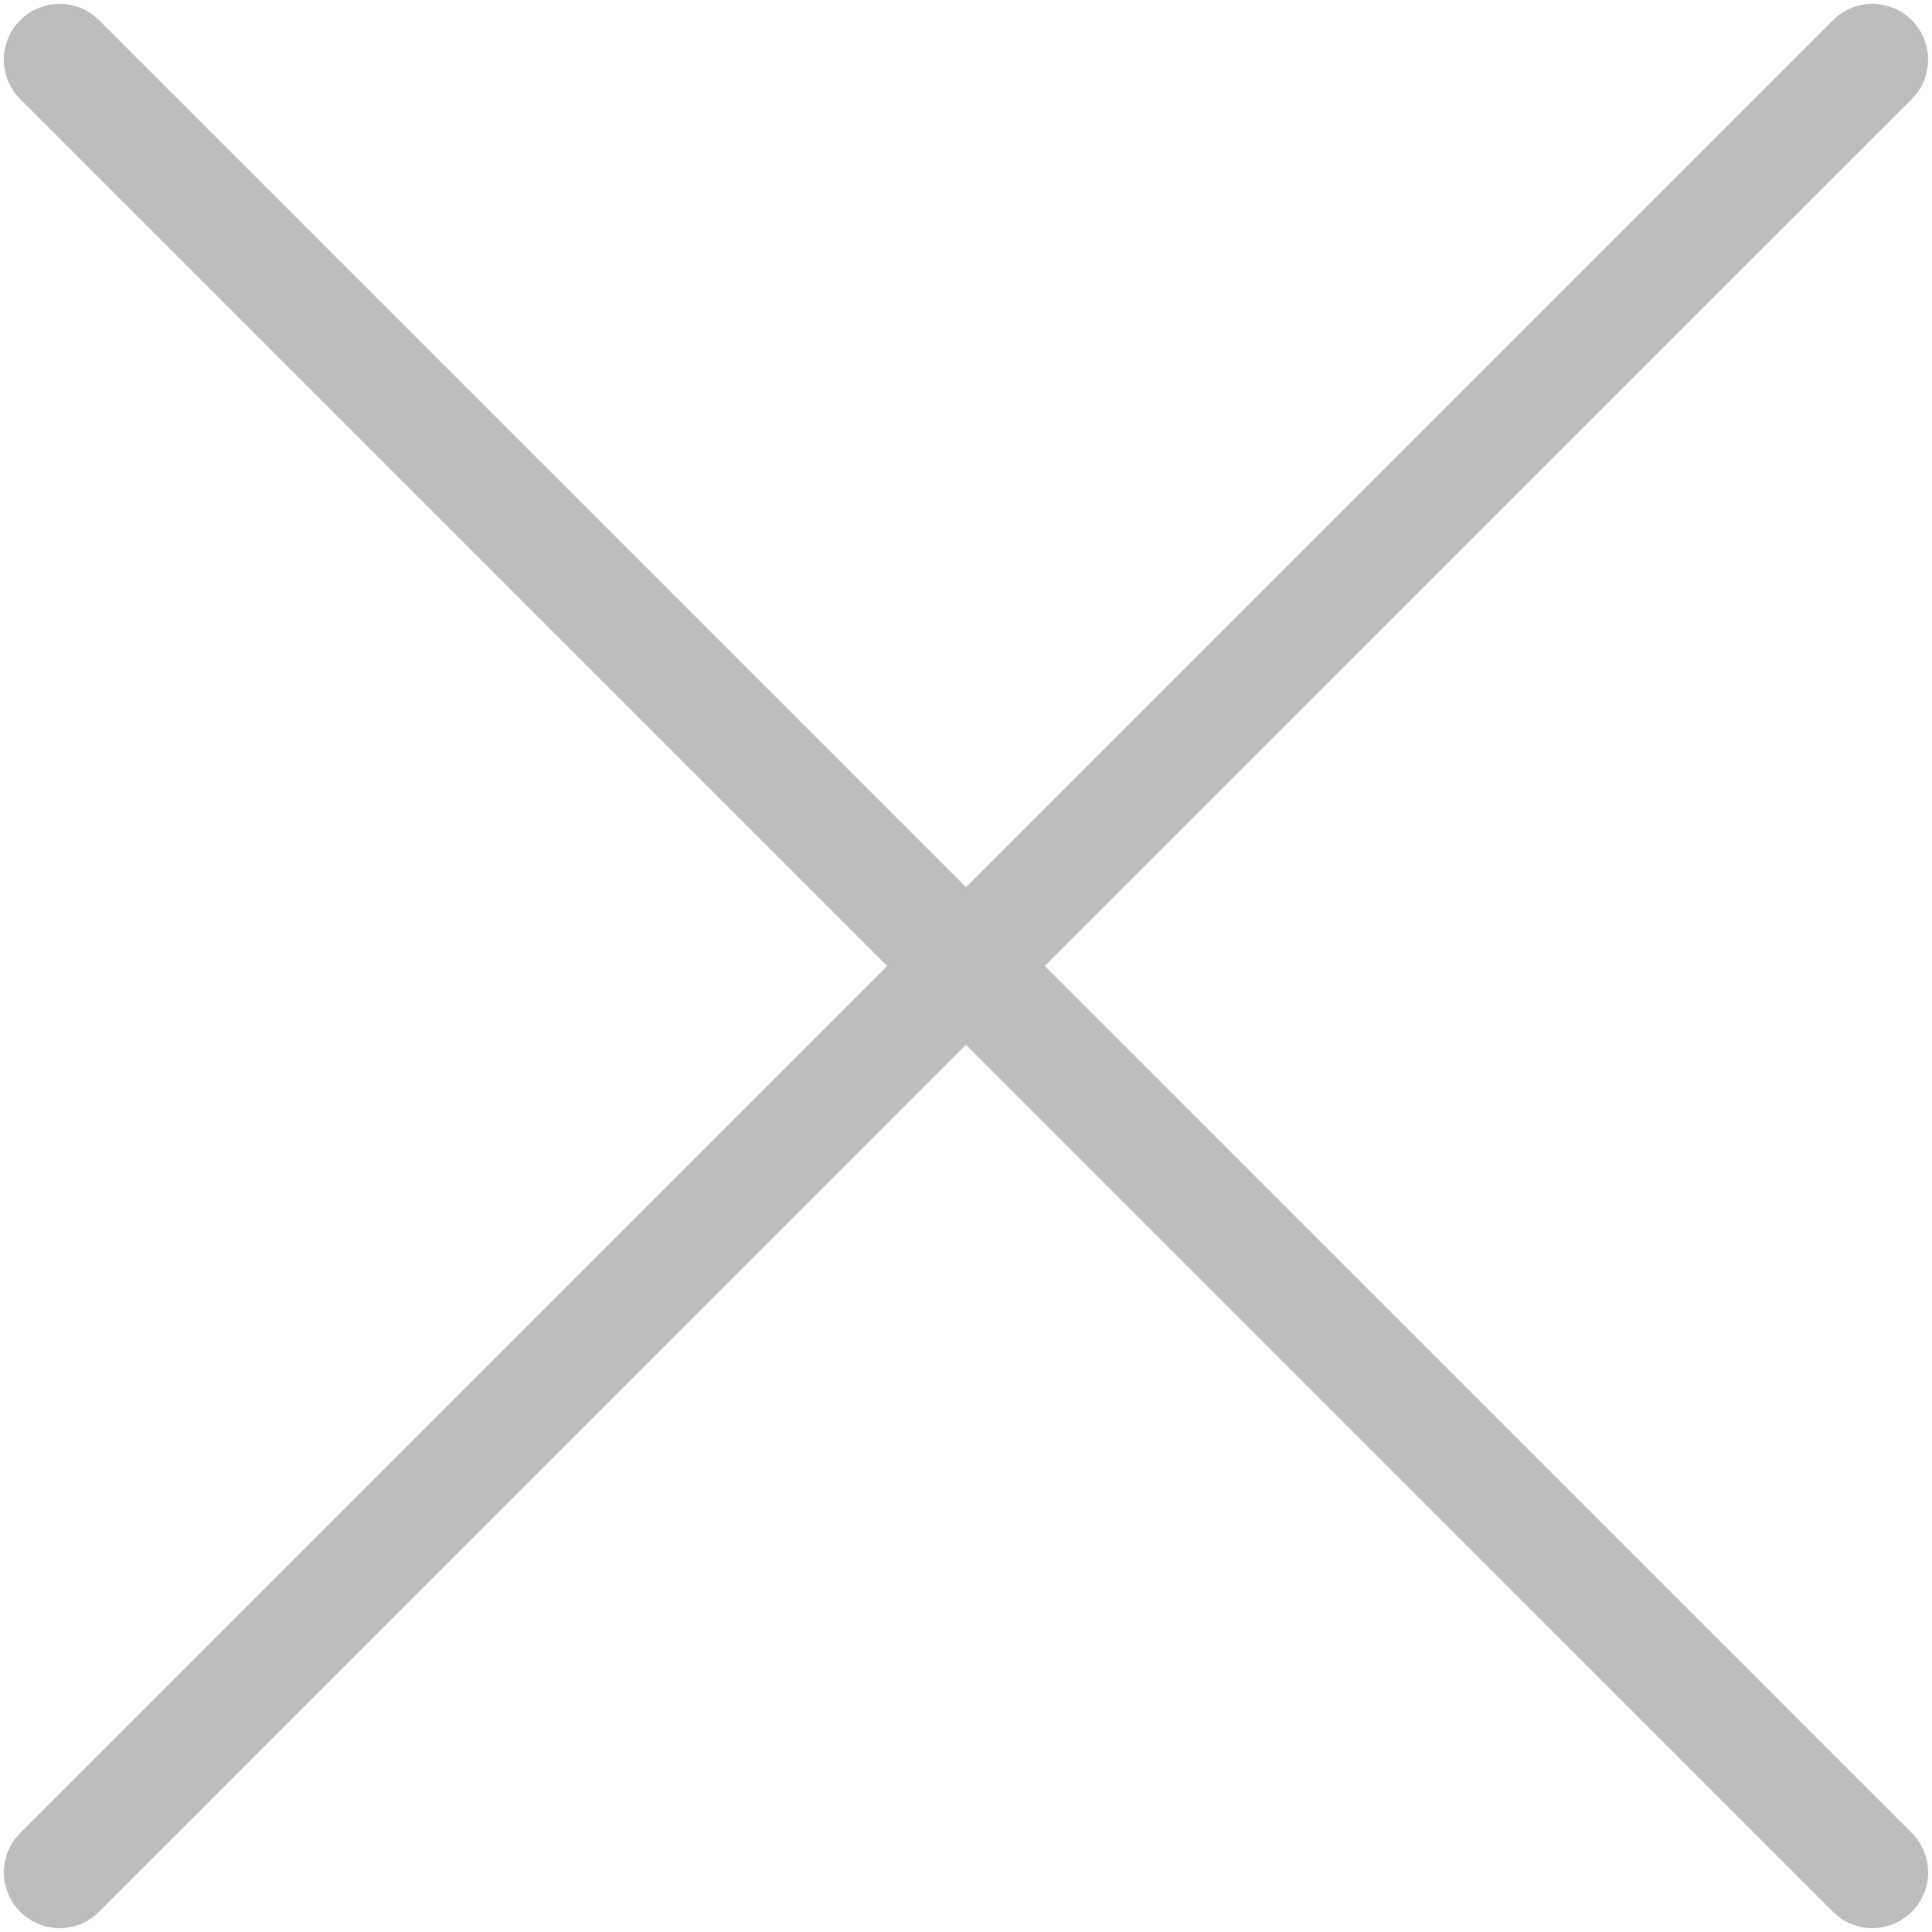 <?xml version="1.0" encoding="UTF-8"?>
<svg width="26px" height="26px" viewBox="0 0 26 26" version="1.1" xmlns="http://www.w3.org/2000/svg" xmlns:xlink="http://www.w3.org/1999/xlink">
    <!-- Generator: Sketch 63.1 (92452) - https://sketch.com -->
    <title>Combined Shape</title>
    <desc>Created with Sketch.</desc>
    <g id="Page-1" stroke="none" stroke-width="1" fill="none" fill-rule="evenodd">
        <path d="M1.249,0.199 L1.333,0.272 L13,11.939 L24.667,0.272 C24.96,-0.021 25.435,-0.021 25.728,0.272 C25.994,0.539 26.019,0.955 25.801,1.249 L25.728,1.333 L14.06,13 L25.728,24.667 C26.021,24.96 26.021,25.435 25.728,25.728 C25.461,25.994 25.045,26.019 24.751,25.801 L24.667,25.728 L13,14.06 L1.333,25.728 C1.04,26.021 0.565,26.021 0.272,25.728 C0.006,25.461 -0.019,25.045 0.199,24.751 L0.272,24.667 L11.939,13 L0.272,1.333 C-0.021,1.04 -0.021,0.565 0.272,0.272 C0.539,0.006 0.955,-0.019 1.249,0.199 Z" id="Combined-Shape" fill="#BDBDBD" fill-rule="nonzero"></path>
    </g>
</svg>